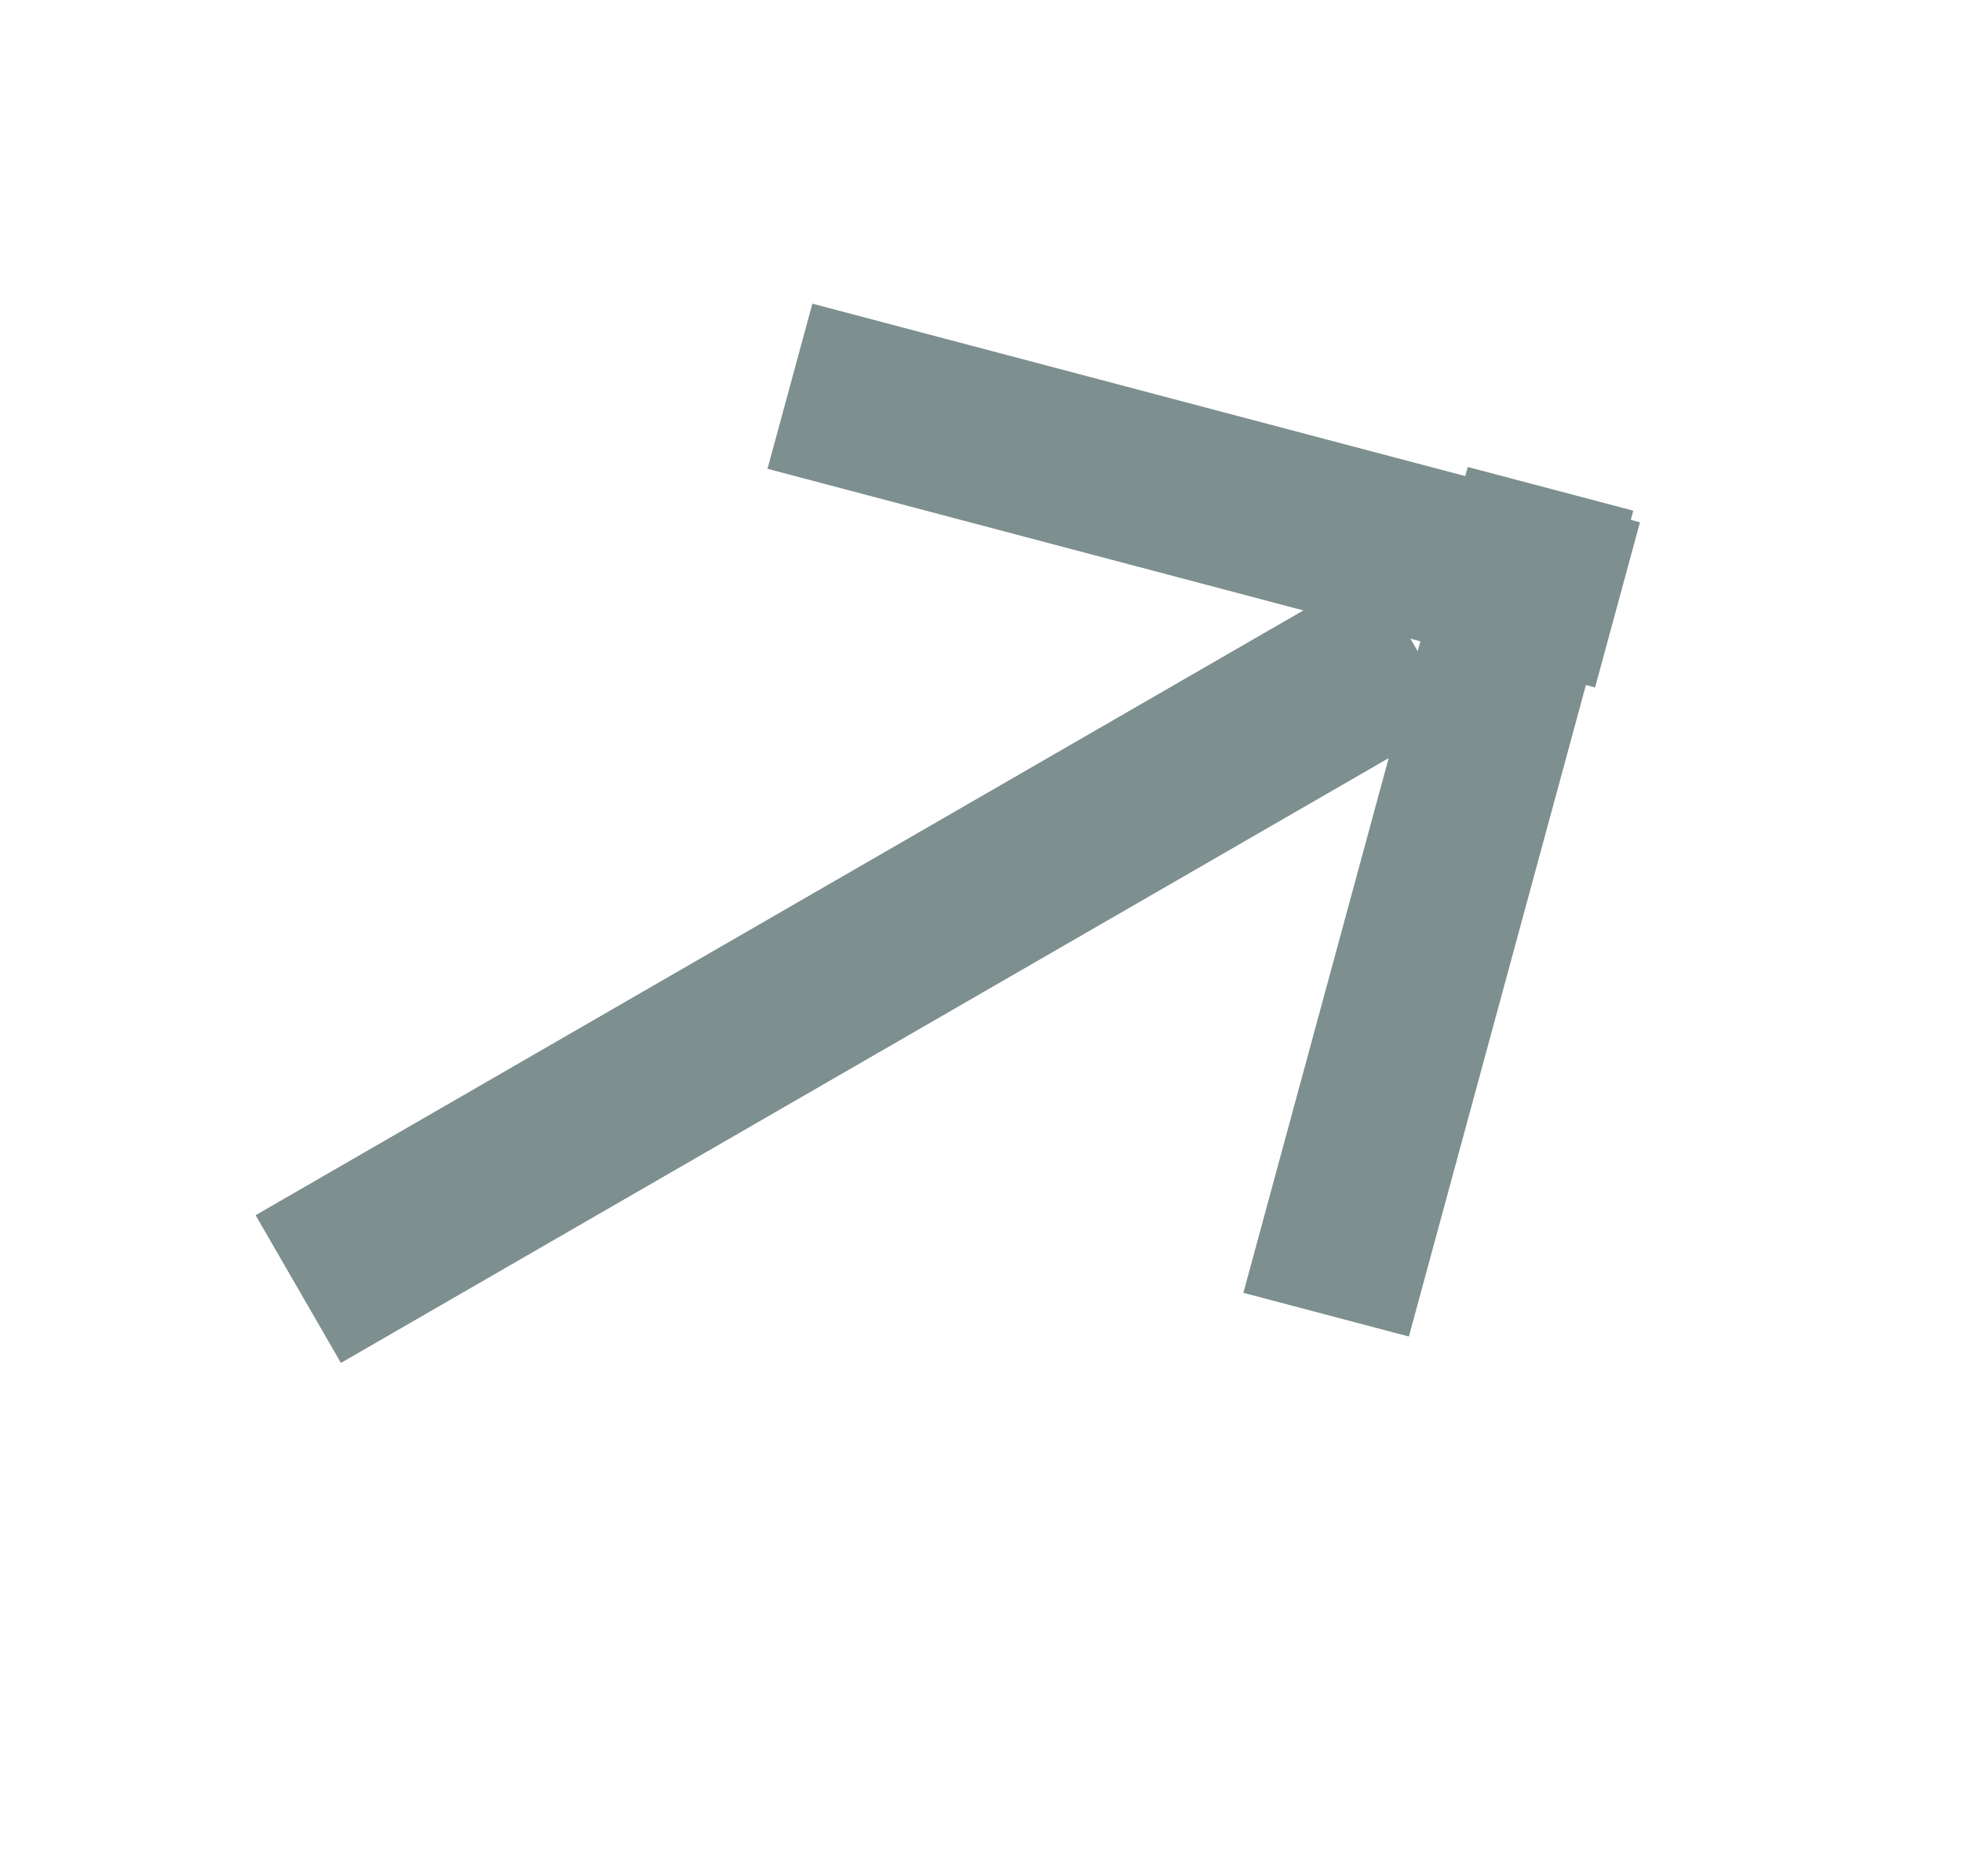 <?xml version="1.0" encoding="utf-8"?>
<svg width="23px" height="22px" viewBox="0 0 23 22" version="1.1" xmlns:xlink="http://www.w3.org/1999/xlink" xmlns="http://www.w3.org/2000/svg">
  <path d="M9.573 1.414L10.997 0L16.614 5.578L16.693 5.5L18.117 6.914L18.038 6.993L18.117 7.071L16.693 8.485L16.614 8.407L10.997 13.985L9.573 12.571L14.183 7.993L0 7.993L0 5.993L14.183 5.993L9.573 1.414ZM15.104 6.907L15.104 7.078L15.19 6.993L15.104 6.907Z" transform="matrix(0.866 -0.5 0.5 0.866 0 9.059)" id="Combined-shape-627" fill="#7D8F8E" fill-rule="evenodd" stroke="none" />
</svg>